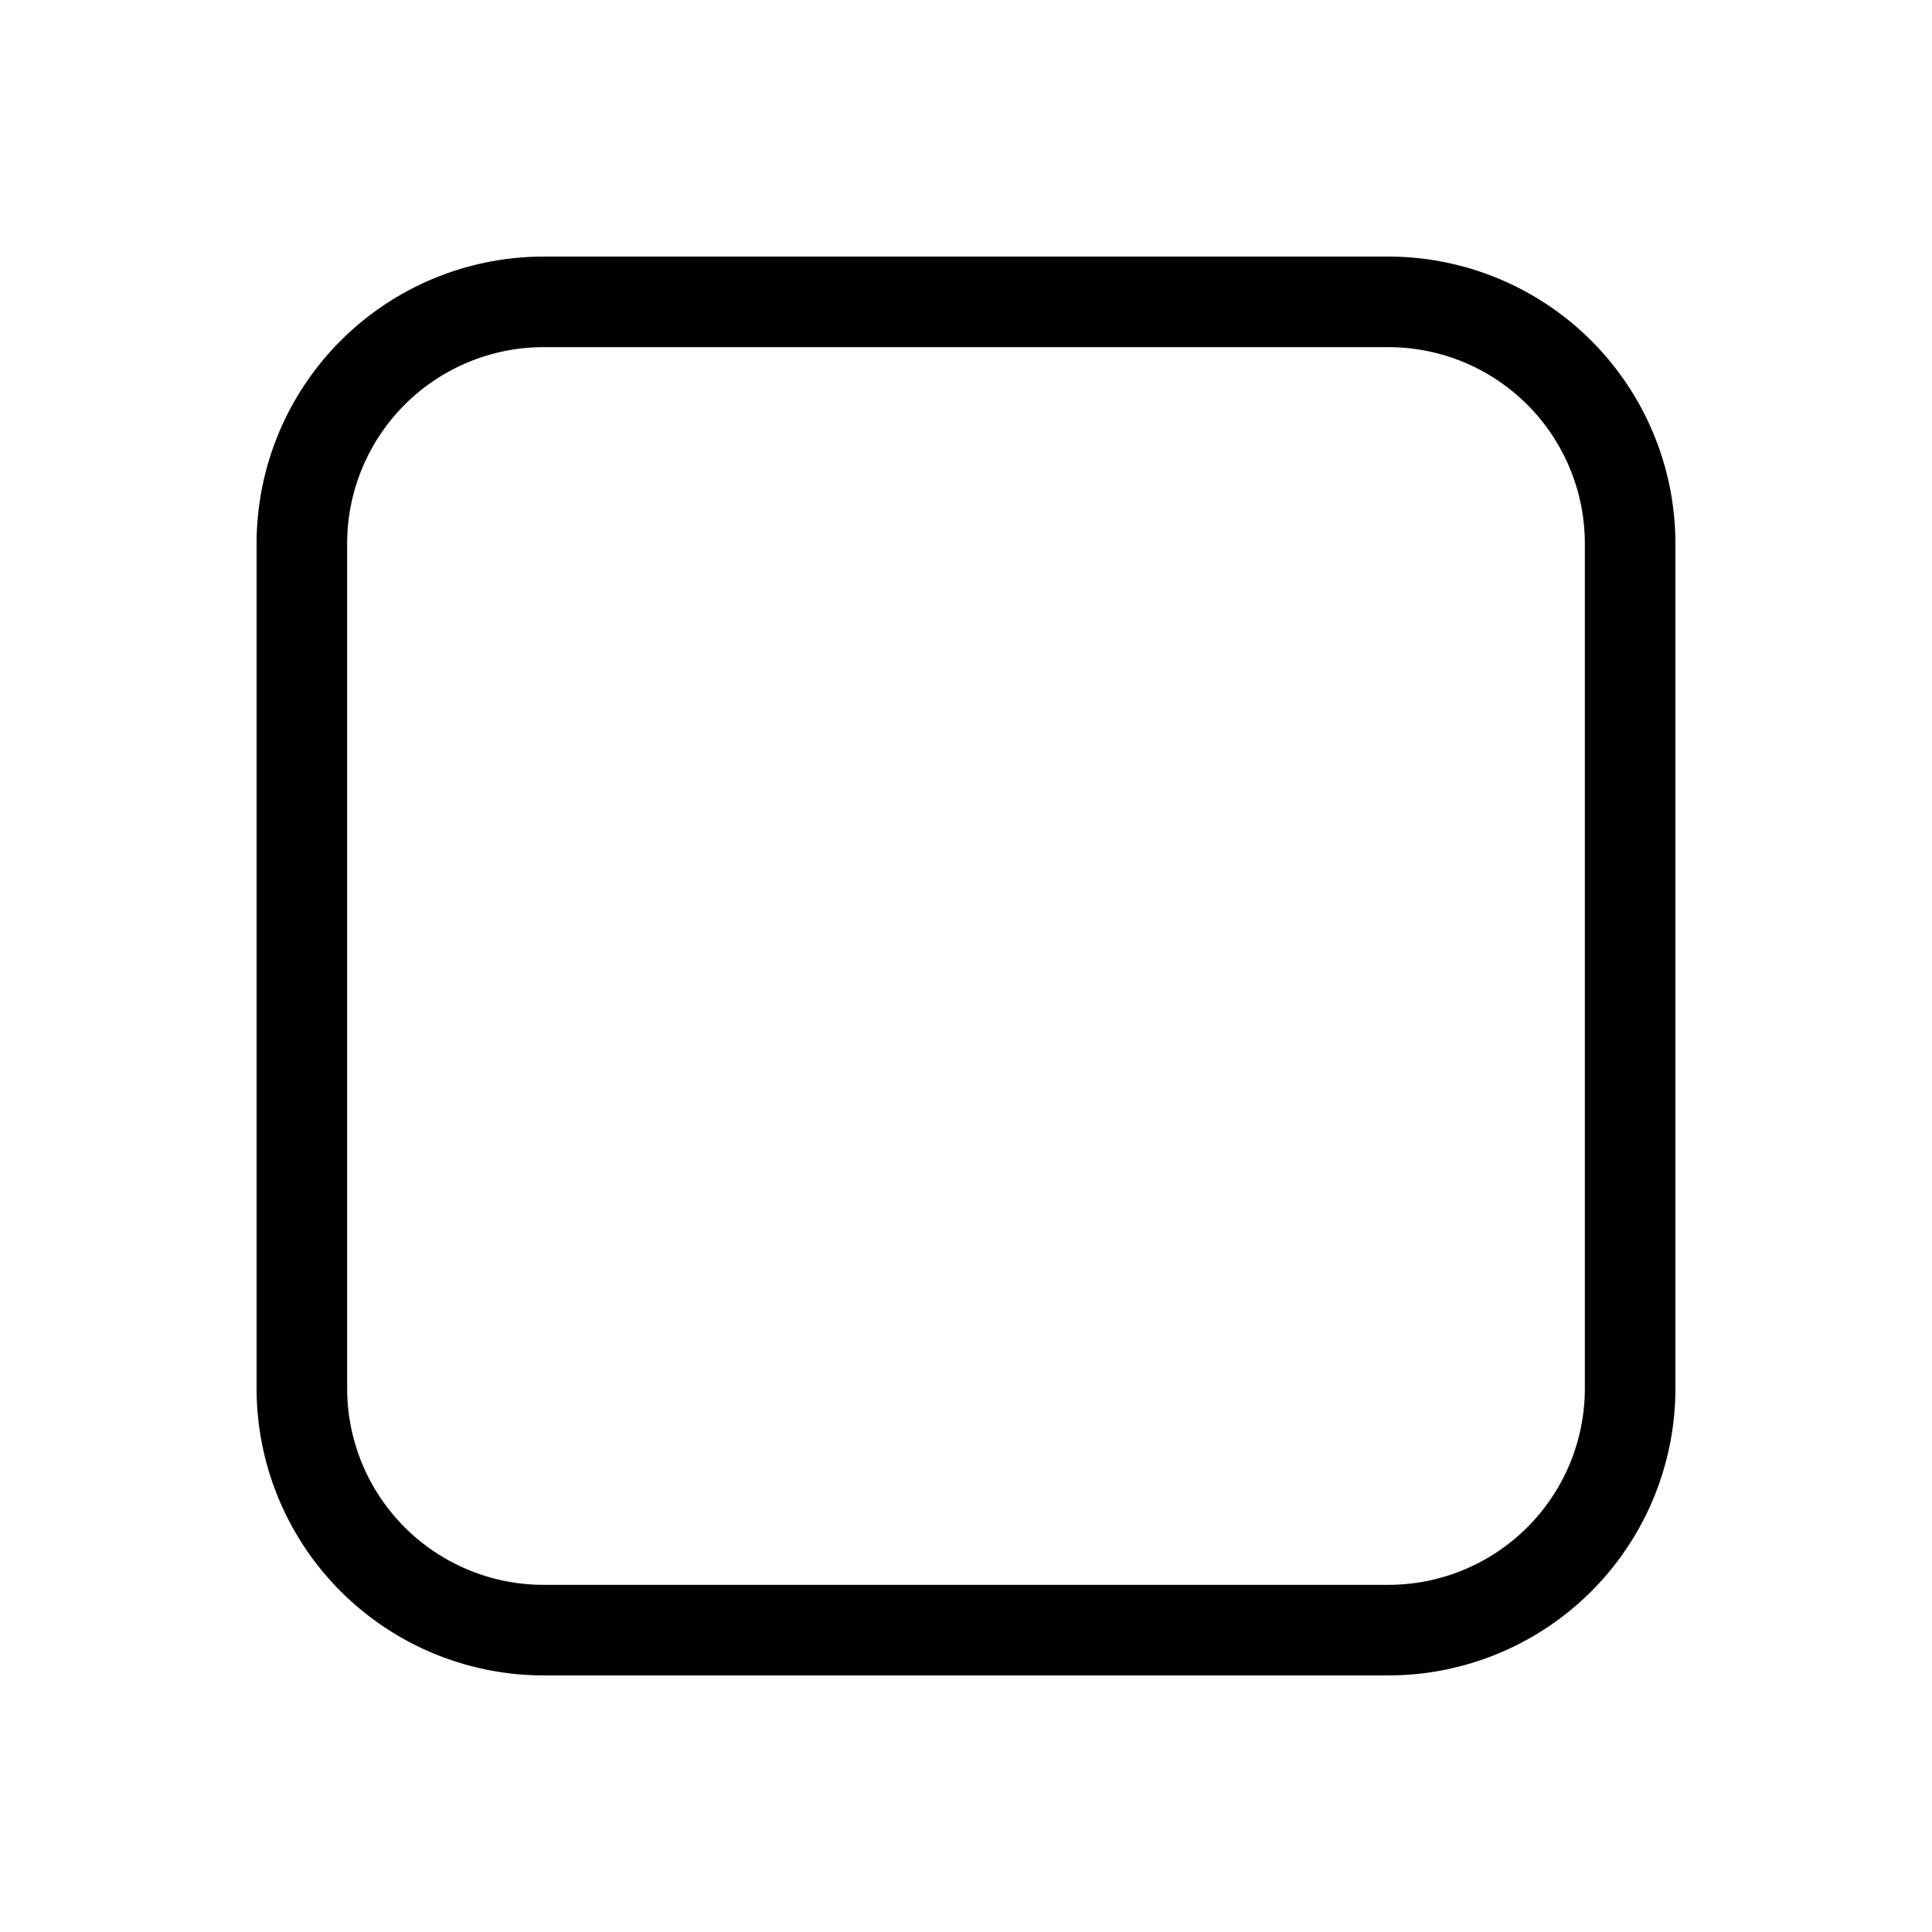 <svg width="32" height="32" viewBox="0 0 32 32" xmlns="http://www.w3.org/2000/svg"><path d="M23 27.75H9A4.755 4.755 0 0 1 4.25 23V9A4.755 4.755 0 0 1 9 4.25h14A4.756 4.756 0 0 1 27.75 9v14A4.755 4.755 0 0 1 23 27.75Zm-14-22A3.254 3.254 0 0 0 5.75 9v14A3.254 3.254 0 0 0 9 26.25h14A3.254 3.254 0 0 0 26.25 23V9A3.254 3.254 0 0 0 23 5.75H9Z"/></svg>